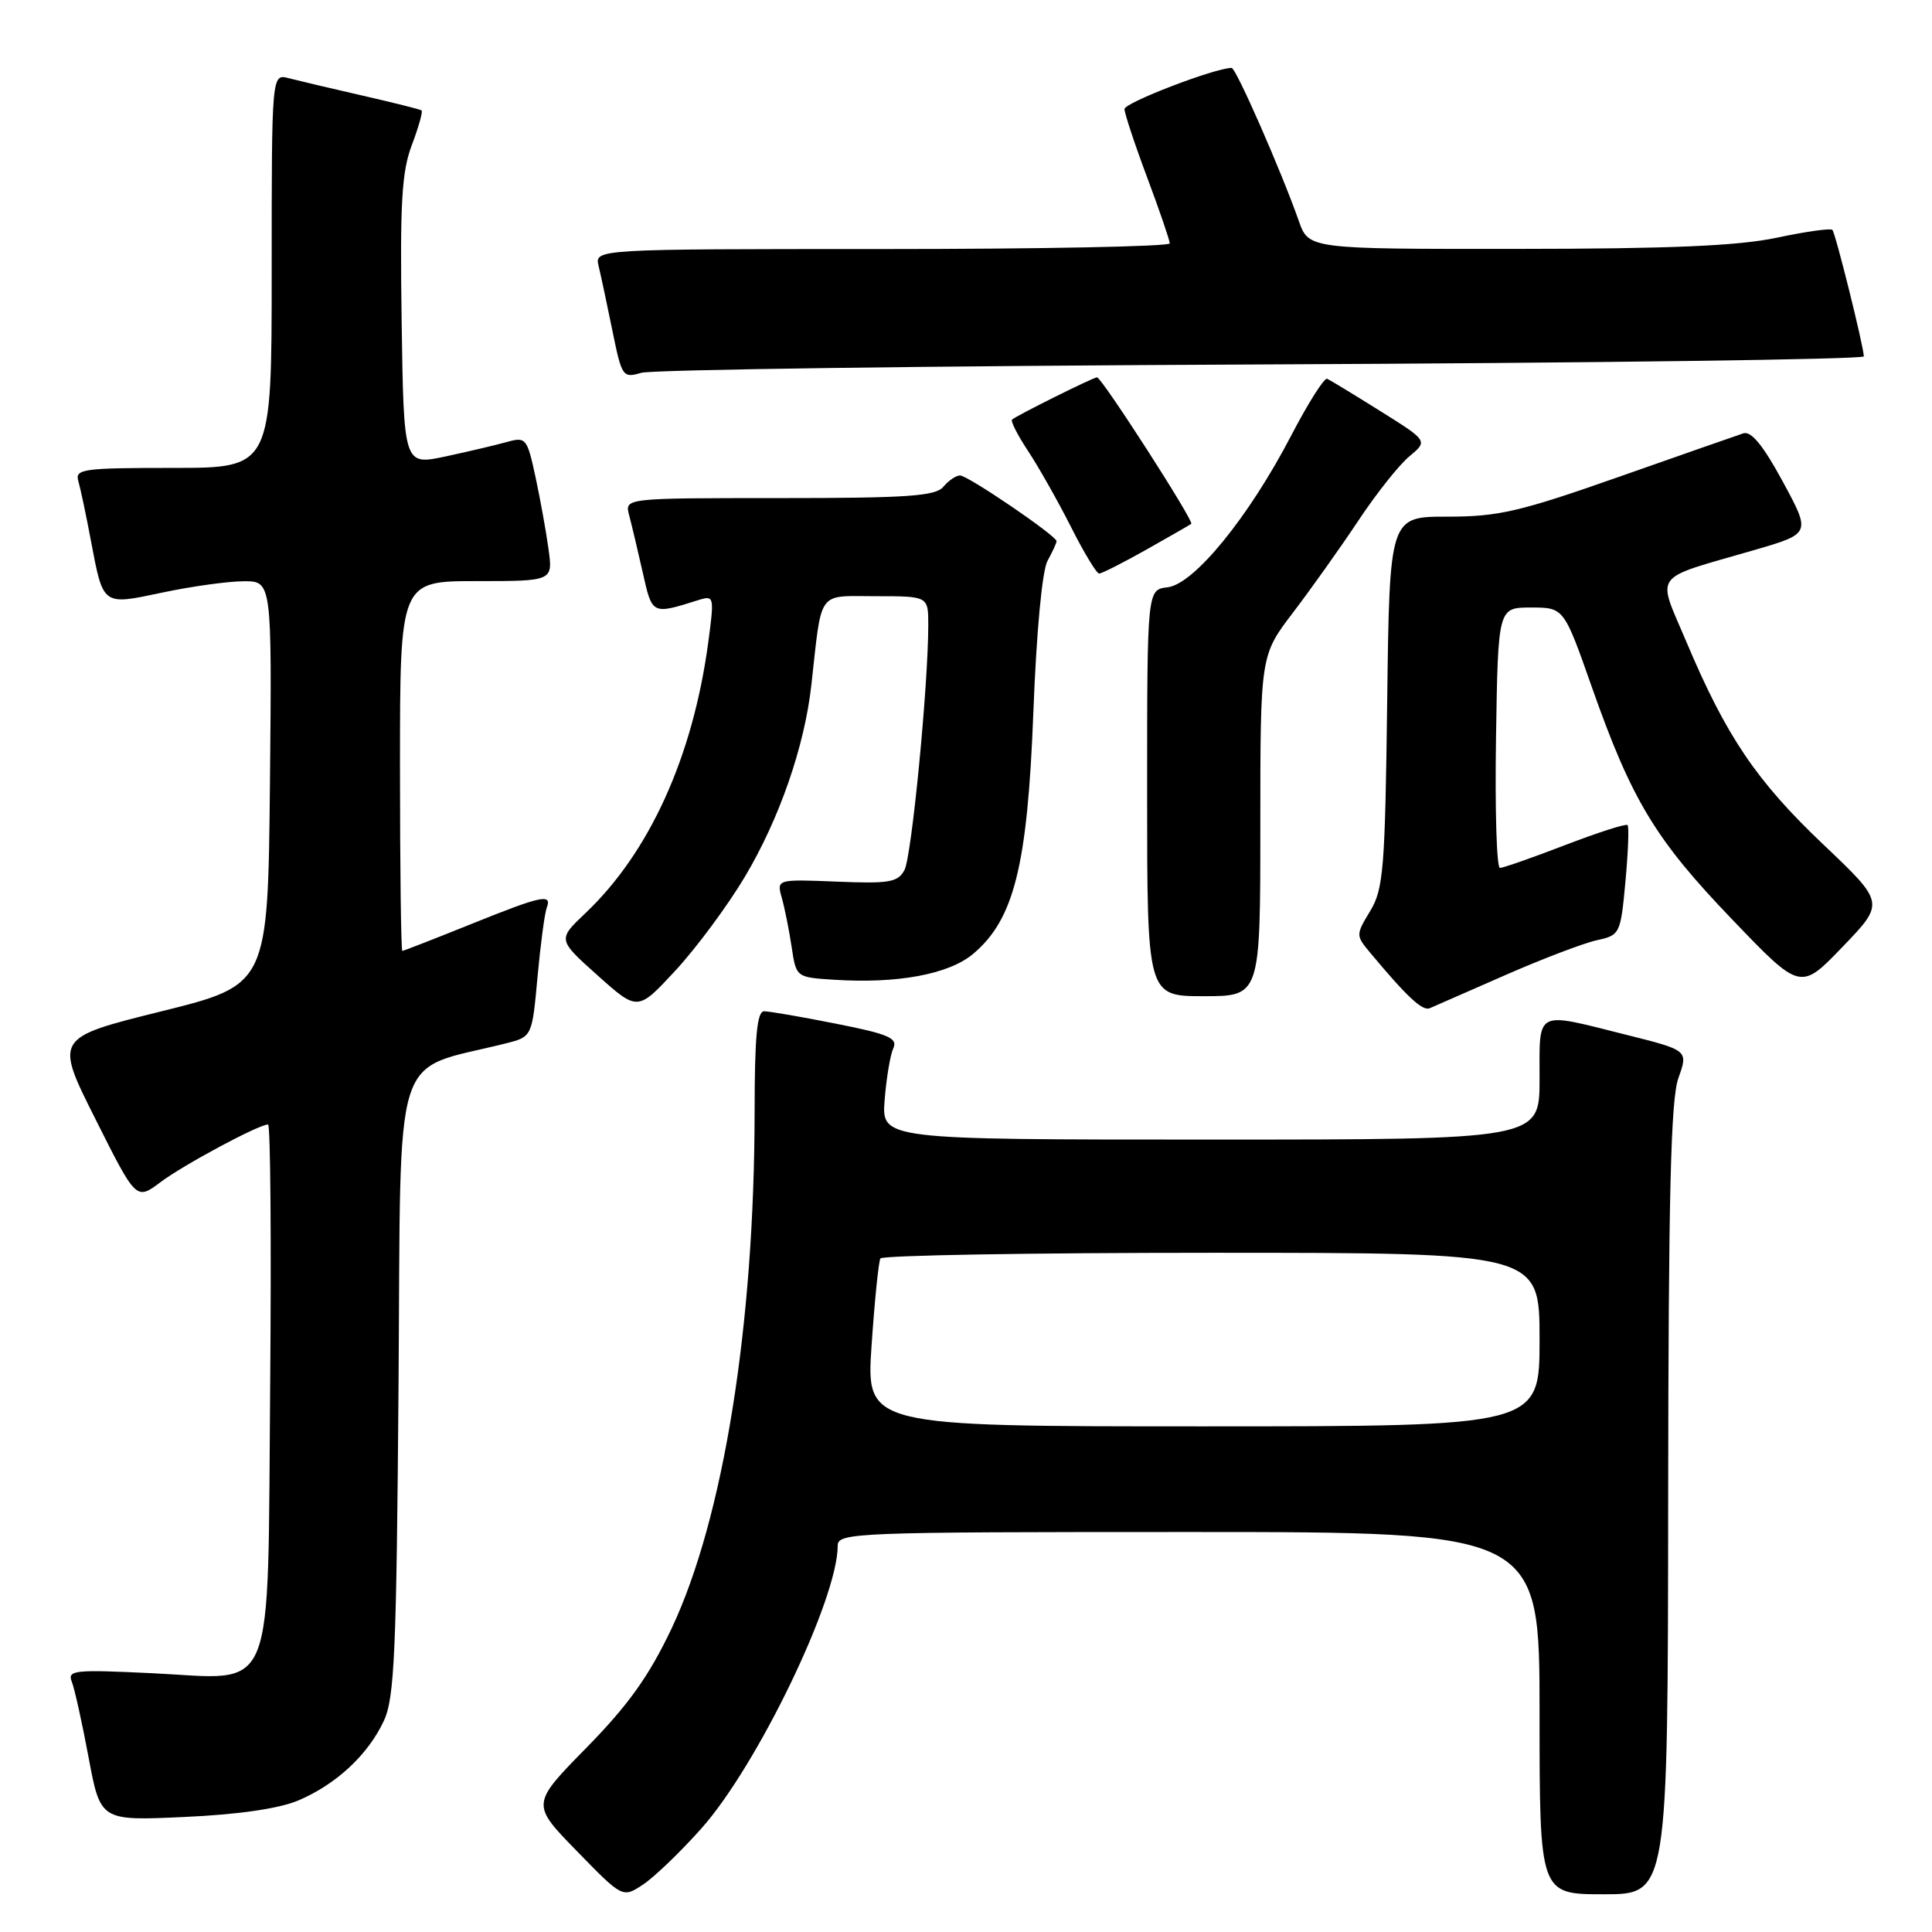 <?xml version="1.0" encoding="UTF-8" standalone="no"?>
<!DOCTYPE svg PUBLIC "-//W3C//DTD SVG 1.1//EN" "http://www.w3.org/Graphics/SVG/1.1/DTD/svg11.dtd" >
<svg xmlns="http://www.w3.org/2000/svg" xmlns:xlink="http://www.w3.org/1999/xlink" version="1.1" viewBox="0 0 256 256">
 <g >
 <path fill="currentColor"
d=" M 92.93 242.29 C 100.35 233.96 111.00 211.89 111.00 204.82 C 111.00 203.08 113.15 203.00 157.50 203.00 C 204.00 203.00 204.00 203.00 204.00 227.00 C 204.00 251.00 204.00 251.00 212.50 251.00 C 221.00 251.00 221.00 251.00 221.04 198.75 C 221.08 158.32 221.38 145.67 222.40 142.84 C 223.71 139.17 223.71 139.17 215.39 137.09 C 203.31 134.06 204.00 133.70 204.00 143.00 C 204.00 151.00 204.00 151.00 160.41 151.00 C 116.81 151.00 116.81 151.00 117.22 145.75 C 117.45 142.86 117.96 139.78 118.37 138.90 C 118.98 137.56 117.74 137.02 110.80 135.65 C 106.24 134.74 101.94 134.00 101.25 134.00 C 100.31 134.00 100.00 137.32 99.99 147.25 C 99.97 175.65 95.85 201.28 88.98 215.80 C 85.98 222.11 83.29 225.89 77.71 231.58 C 70.37 239.06 70.37 239.06 76.44 245.28 C 82.50 251.50 82.50 251.50 85.20 249.72 C 86.68 248.74 90.16 245.40 92.93 242.29 Z  M 39.50 238.58 C 44.53 236.46 48.78 232.51 50.87 228.00 C 52.28 224.98 52.54 218.81 52.81 183.30 C 53.15 137.67 51.76 142.09 67.00 138.26 C 70.50 137.38 70.50 137.38 71.22 129.49 C 71.62 125.15 72.17 121.01 72.44 120.30 C 73.18 118.36 71.81 118.66 62.29 122.50 C 57.52 124.42 53.47 126.00 53.31 126.00 C 53.14 126.00 53.00 114.97 53.00 101.50 C 53.00 77.00 53.00 77.00 63.14 77.00 C 73.27 77.00 73.27 77.00 72.68 72.75 C 72.36 70.41 71.58 66.10 70.95 63.17 C 69.84 58.05 69.69 57.86 67.15 58.57 C 65.69 58.98 62.02 59.84 59.00 60.49 C 53.50 61.66 53.50 61.66 53.22 42.58 C 52.99 26.84 53.23 22.74 54.58 19.19 C 55.48 16.82 56.05 14.76 55.86 14.63 C 55.66 14.49 52.12 13.60 48.00 12.66 C 43.88 11.72 39.49 10.68 38.25 10.36 C 36.00 9.77 36.00 9.77 36.00 35.88 C 36.00 62.00 36.00 62.00 22.93 62.00 C 10.96 62.00 9.91 62.15 10.38 63.75 C 10.66 64.71 11.41 68.25 12.04 71.61 C 13.70 80.35 13.51 80.21 21.55 78.51 C 25.37 77.70 30.19 77.03 32.27 77.02 C 36.03 77.00 36.03 77.00 35.77 103.75 C 35.50 130.50 35.50 130.50 21.37 134.01 C 7.24 137.52 7.24 137.52 12.65 148.29 C 18.05 159.06 18.05 159.06 21.27 156.64 C 24.35 154.33 34.29 149.00 35.52 149.00 C 35.84 149.00 35.96 164.48 35.80 183.40 C 35.43 225.76 36.76 222.51 20.17 221.71 C 9.86 221.21 8.91 221.31 9.51 222.83 C 9.88 223.75 10.88 228.27 11.74 232.88 C 13.31 241.27 13.31 241.27 24.40 240.76 C 31.54 240.44 36.93 239.66 39.50 238.58 Z  M 98.68 116.21 C 103.26 108.54 106.61 98.90 107.51 90.76 C 108.94 77.99 108.20 79.00 116.05 79.00 C 123.00 79.00 123.00 79.00 123.00 82.80 C 123.00 90.84 120.80 113.50 119.85 115.28 C 118.98 116.91 117.83 117.11 110.88 116.82 C 102.90 116.50 102.90 116.50 103.60 119.00 C 103.99 120.38 104.57 123.30 104.90 125.50 C 105.50 129.50 105.50 129.50 110.50 129.82 C 118.91 130.37 125.73 129.10 128.95 126.39 C 134.37 121.83 136.14 114.73 136.92 94.50 C 137.33 83.72 138.09 75.62 138.80 74.32 C 139.46 73.11 140.00 71.94 140.00 71.71 C 140.00 71.00 128.25 63.00 127.21 63.00 C 126.68 63.00 125.68 63.68 125.00 64.50 C 123.97 65.74 120.26 66.00 103.26 66.00 C 82.77 66.00 82.77 66.00 83.36 68.25 C 83.69 69.49 84.50 72.90 85.16 75.83 C 86.43 81.50 86.35 81.46 92.59 79.50 C 94.63 78.87 94.66 79.04 93.84 85.17 C 91.80 100.30 86.05 112.96 77.57 121.00 C 73.88 124.50 73.88 124.50 79.19 129.25 C 84.50 134.00 84.50 134.00 89.50 128.60 C 92.25 125.63 96.38 120.06 98.68 116.21 Z  M 199.50 129.19 C 204.45 127.02 209.90 124.95 211.61 124.58 C 214.65 123.92 214.74 123.74 215.38 116.80 C 215.74 112.90 215.87 109.54 215.66 109.33 C 215.45 109.11 211.74 110.31 207.41 111.97 C 203.08 113.64 199.19 115.00 198.75 115.00 C 198.31 115.00 198.08 107.24 198.23 97.75 C 198.50 80.50 198.50 80.50 202.86 80.50 C 207.22 80.50 207.22 80.50 210.92 91.02 C 216.21 106.04 219.33 111.22 229.54 121.85 C 238.57 131.27 238.57 131.27 244.16 125.45 C 249.75 119.64 249.75 119.64 241.62 111.92 C 232.74 103.49 228.76 97.60 223.49 85.13 C 219.52 75.70 218.64 76.90 232.47 72.88 C 239.96 70.70 239.96 70.70 236.23 63.82 C 233.63 59.02 232.04 57.08 231.00 57.42 C 230.18 57.69 222.75 60.29 214.50 63.19 C 201.37 67.81 198.54 68.46 191.81 68.46 C 184.12 68.45 184.12 68.45 183.81 92.97 C 183.53 115.16 183.31 117.81 181.56 120.71 C 179.65 123.87 179.65 123.95 181.53 126.21 C 186.46 132.12 188.50 134.02 189.46 133.59 C 190.03 133.33 194.55 131.35 199.50 129.19 Z  M 167.00 109.42 C 167.00 86.85 167.00 86.85 171.33 81.17 C 173.71 78.05 177.60 72.58 179.98 69.00 C 182.35 65.42 185.40 61.58 186.76 60.46 C 189.21 58.42 189.21 58.42 182.88 54.46 C 179.40 52.28 176.24 50.36 175.86 50.19 C 175.47 50.02 173.32 53.43 171.06 57.77 C 165.47 68.51 158.22 77.41 154.71 77.82 C 152.00 78.13 152.00 78.13 152.00 105.07 C 152.00 132.00 152.00 132.00 159.50 132.00 C 167.00 132.00 167.00 132.00 167.00 109.42 Z  M 151.88 72.84 C 154.97 71.10 157.66 69.55 157.85 69.41 C 158.26 69.09 145.98 50.00 145.36 50.00 C 144.87 50.00 134.70 55.06 134.10 55.60 C 133.89 55.80 134.85 57.69 136.25 59.80 C 137.64 61.91 140.19 66.42 141.91 69.82 C 143.62 73.22 145.31 76.00 145.64 76.00 C 145.98 76.00 148.79 74.58 151.88 72.84 Z  M 167.25 48.29 C 211.11 48.10 246.98 47.62 246.97 47.22 C 246.89 45.68 243.21 30.88 242.80 30.46 C 242.56 30.22 239.24 30.69 235.43 31.50 C 230.31 32.58 221.30 32.97 200.95 32.98 C 173.40 33.00 173.40 33.00 172.09 29.25 C 169.76 22.64 163.78 9.00 163.20 9.00 C 161.00 9.00 149.00 13.61 149.00 14.45 C 149.01 15.03 150.35 19.10 152.00 23.50 C 153.65 27.90 154.99 31.84 155.00 32.25 C 155.00 32.66 137.85 33.00 116.89 33.00 C 78.78 33.00 78.78 33.00 79.32 35.25 C 79.62 36.49 80.44 40.35 81.15 43.83 C 82.39 49.93 82.52 50.12 84.97 49.40 C 86.36 48.98 123.39 48.48 167.25 48.29 Z  M 115.49 178.25 C 115.89 172.34 116.42 167.16 116.66 166.75 C 116.91 166.34 136.67 166.00 160.56 166.00 C 204.00 166.00 204.00 166.00 204.00 177.50 C 204.00 189.00 204.00 189.00 159.38 189.00 C 114.76 189.00 114.76 189.00 115.49 178.25 Z "/>
</g>
</svg>
